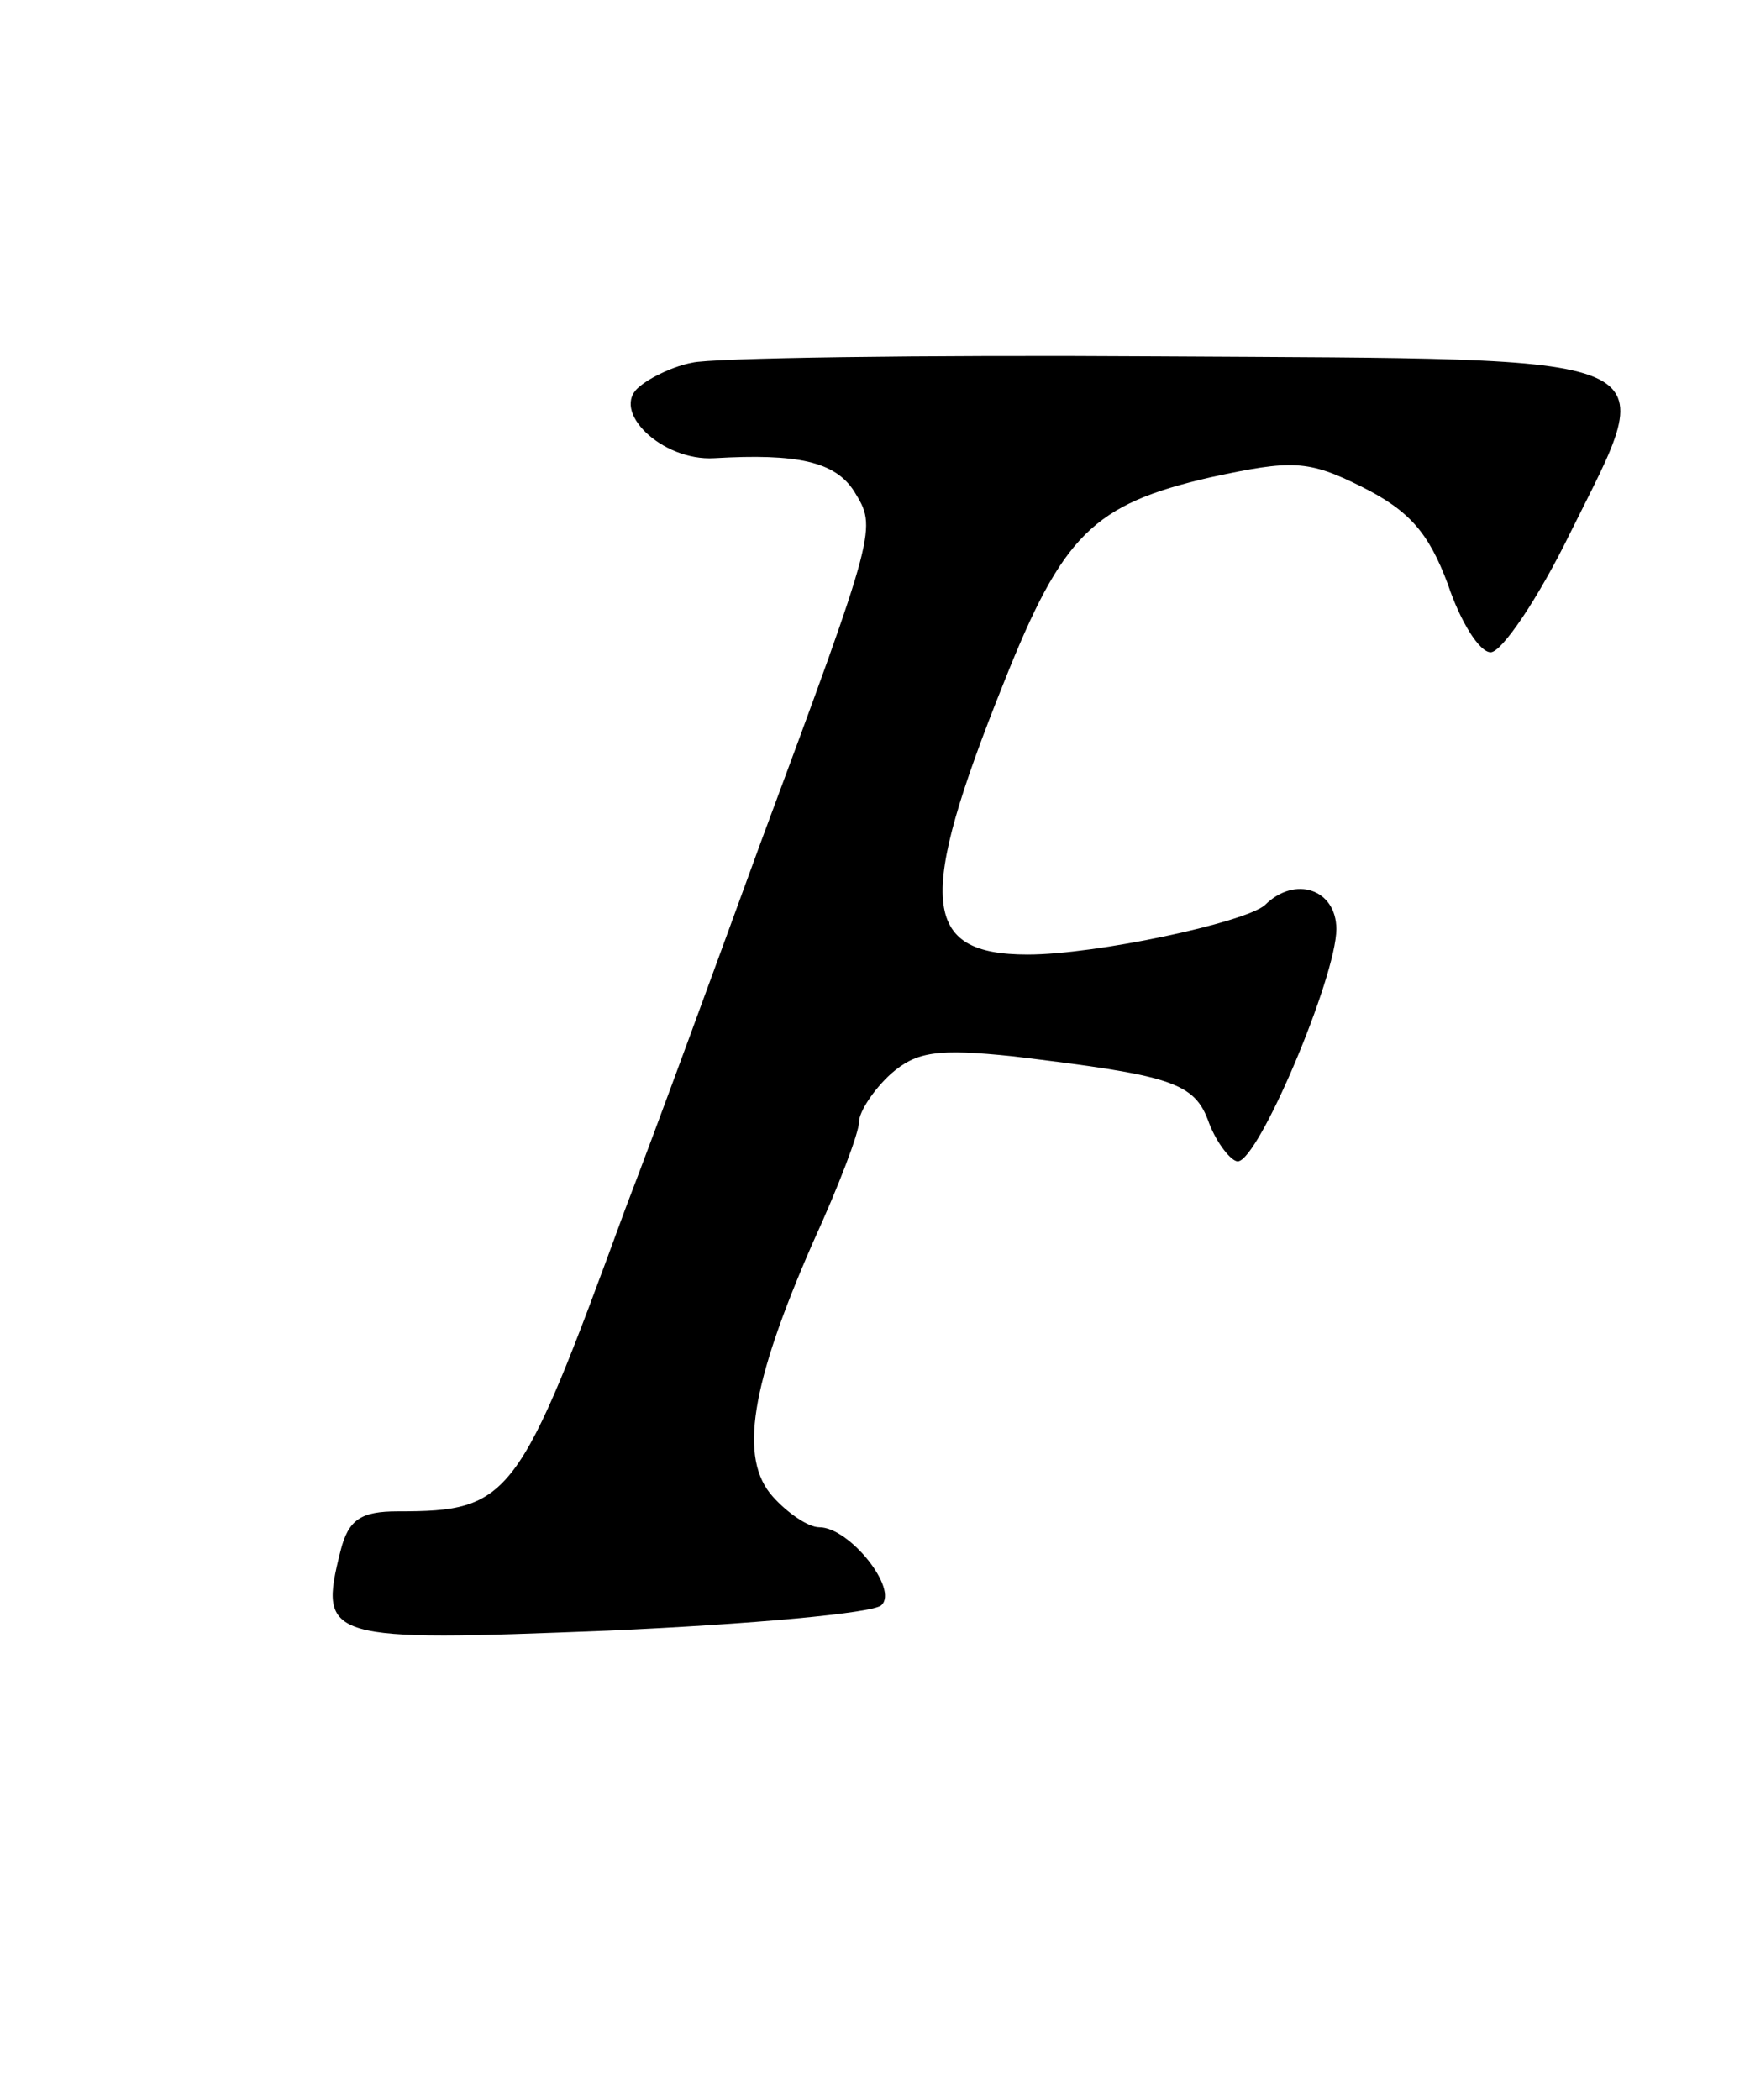 <?xml version="1.0" encoding="UTF-8" standalone="no"?>
<svg
   version="1.0"
   width="110pt"
   height="132pt"
   viewBox="0 0 110 132"
   preserveAspectRatio="xMidYMid meet"
   id="svg7"
   sodipodi:docname="F.svg"
   inkscape:version="1.4 (e7c3feb1, 2024-10-09)"
   xmlns:inkscape="http://www.inkscape.org/namespaces/inkscape"
   xmlns:sodipodi="http://sodipodi.sourceforge.net/DTD/sodipodi-0.dtd"
   xmlns="http://www.w3.org/2000/svg"
   xmlns:svg="http://www.w3.org/2000/svg">
  <defs
     id="defs7" />
  <sodipodi:namedview
     id="namedview7"
     pagecolor="#ffffff"
     bordercolor="#000000"
     borderopacity="0.25"
     inkscape:showpageshadow="2"
     inkscape:pageopacity="0.0"
     inkscape:pagecheckerboard="0"
     inkscape:deskcolor="#d1d1d1"
     inkscape:document-units="pt"
     inkscape:zoom="3.3426866"
     inkscape:cx="80.175031"
     inkscape:cy="105.75326"
     inkscape:current-layer="svg7" />
  <path
     d="m 43.5,22.8 c -1.1,0.2 -2.6,0.9 -3.3,1.5 -1.9,1.5 1.4,4.7 4.7,4.5 5.2,-0.3 7.6,0.2 8.8,2.1 1.4,2.3 1.5,2.2 -5.9,22.1 -2.7,7.4 -6.5,17.8 -8.5,23 -6.7,18.3 -7.2,19 -14.3,19 -2.3,0 -3.1,0.5 -3.6,2.5 -1.4,5.6 -0.9,5.7 16.8,5 9,-0.4 16.7,-1.1 17.2,-1.6 1.1,-1 -2,-4.9 -3.9,-4.9 -0.7,0 -2,-0.9 -2.9,-1.9 -2.2,-2.4 -1.4,-7.1 2.5,-16 1.6,-3.5 2.9,-6.9 2.9,-7.6 0,-0.6 0.9,-2 2,-3 1.6,-1.4 2.9,-1.6 7.7,-1.1 9.9,1.2 11.4,1.6 12.3,4.2 0.5,1.3 1.4,2.4 1.8,2.4 C 79.1,73 84,61.4 84,58.4 84,55.9 81.4,55 79.5,56.9 78.2,58 68.9,60 64.6,60 c -6.7,0 -7,-3.4 -1.5,-17.1 3.7,-9.3 5.6,-11.2 13,-12.9 5.1,-1.1 6.1,-1.1 9.5,0.6 3,1.5 4.2,2.9 5.4,6.1 0.8,2.4 2,4.3 2.7,4.3 0.7,0 3,-3.4 5,-7.5 5.7,-11.5 7,-10.9 -25.8,-11.1 -15.1,-0.1 -28.3,0.1 -29.4,0.4 z"
     id="path4"
     style="fill:#000000;stroke:none;stroke-width:0.1" />
</svg>
